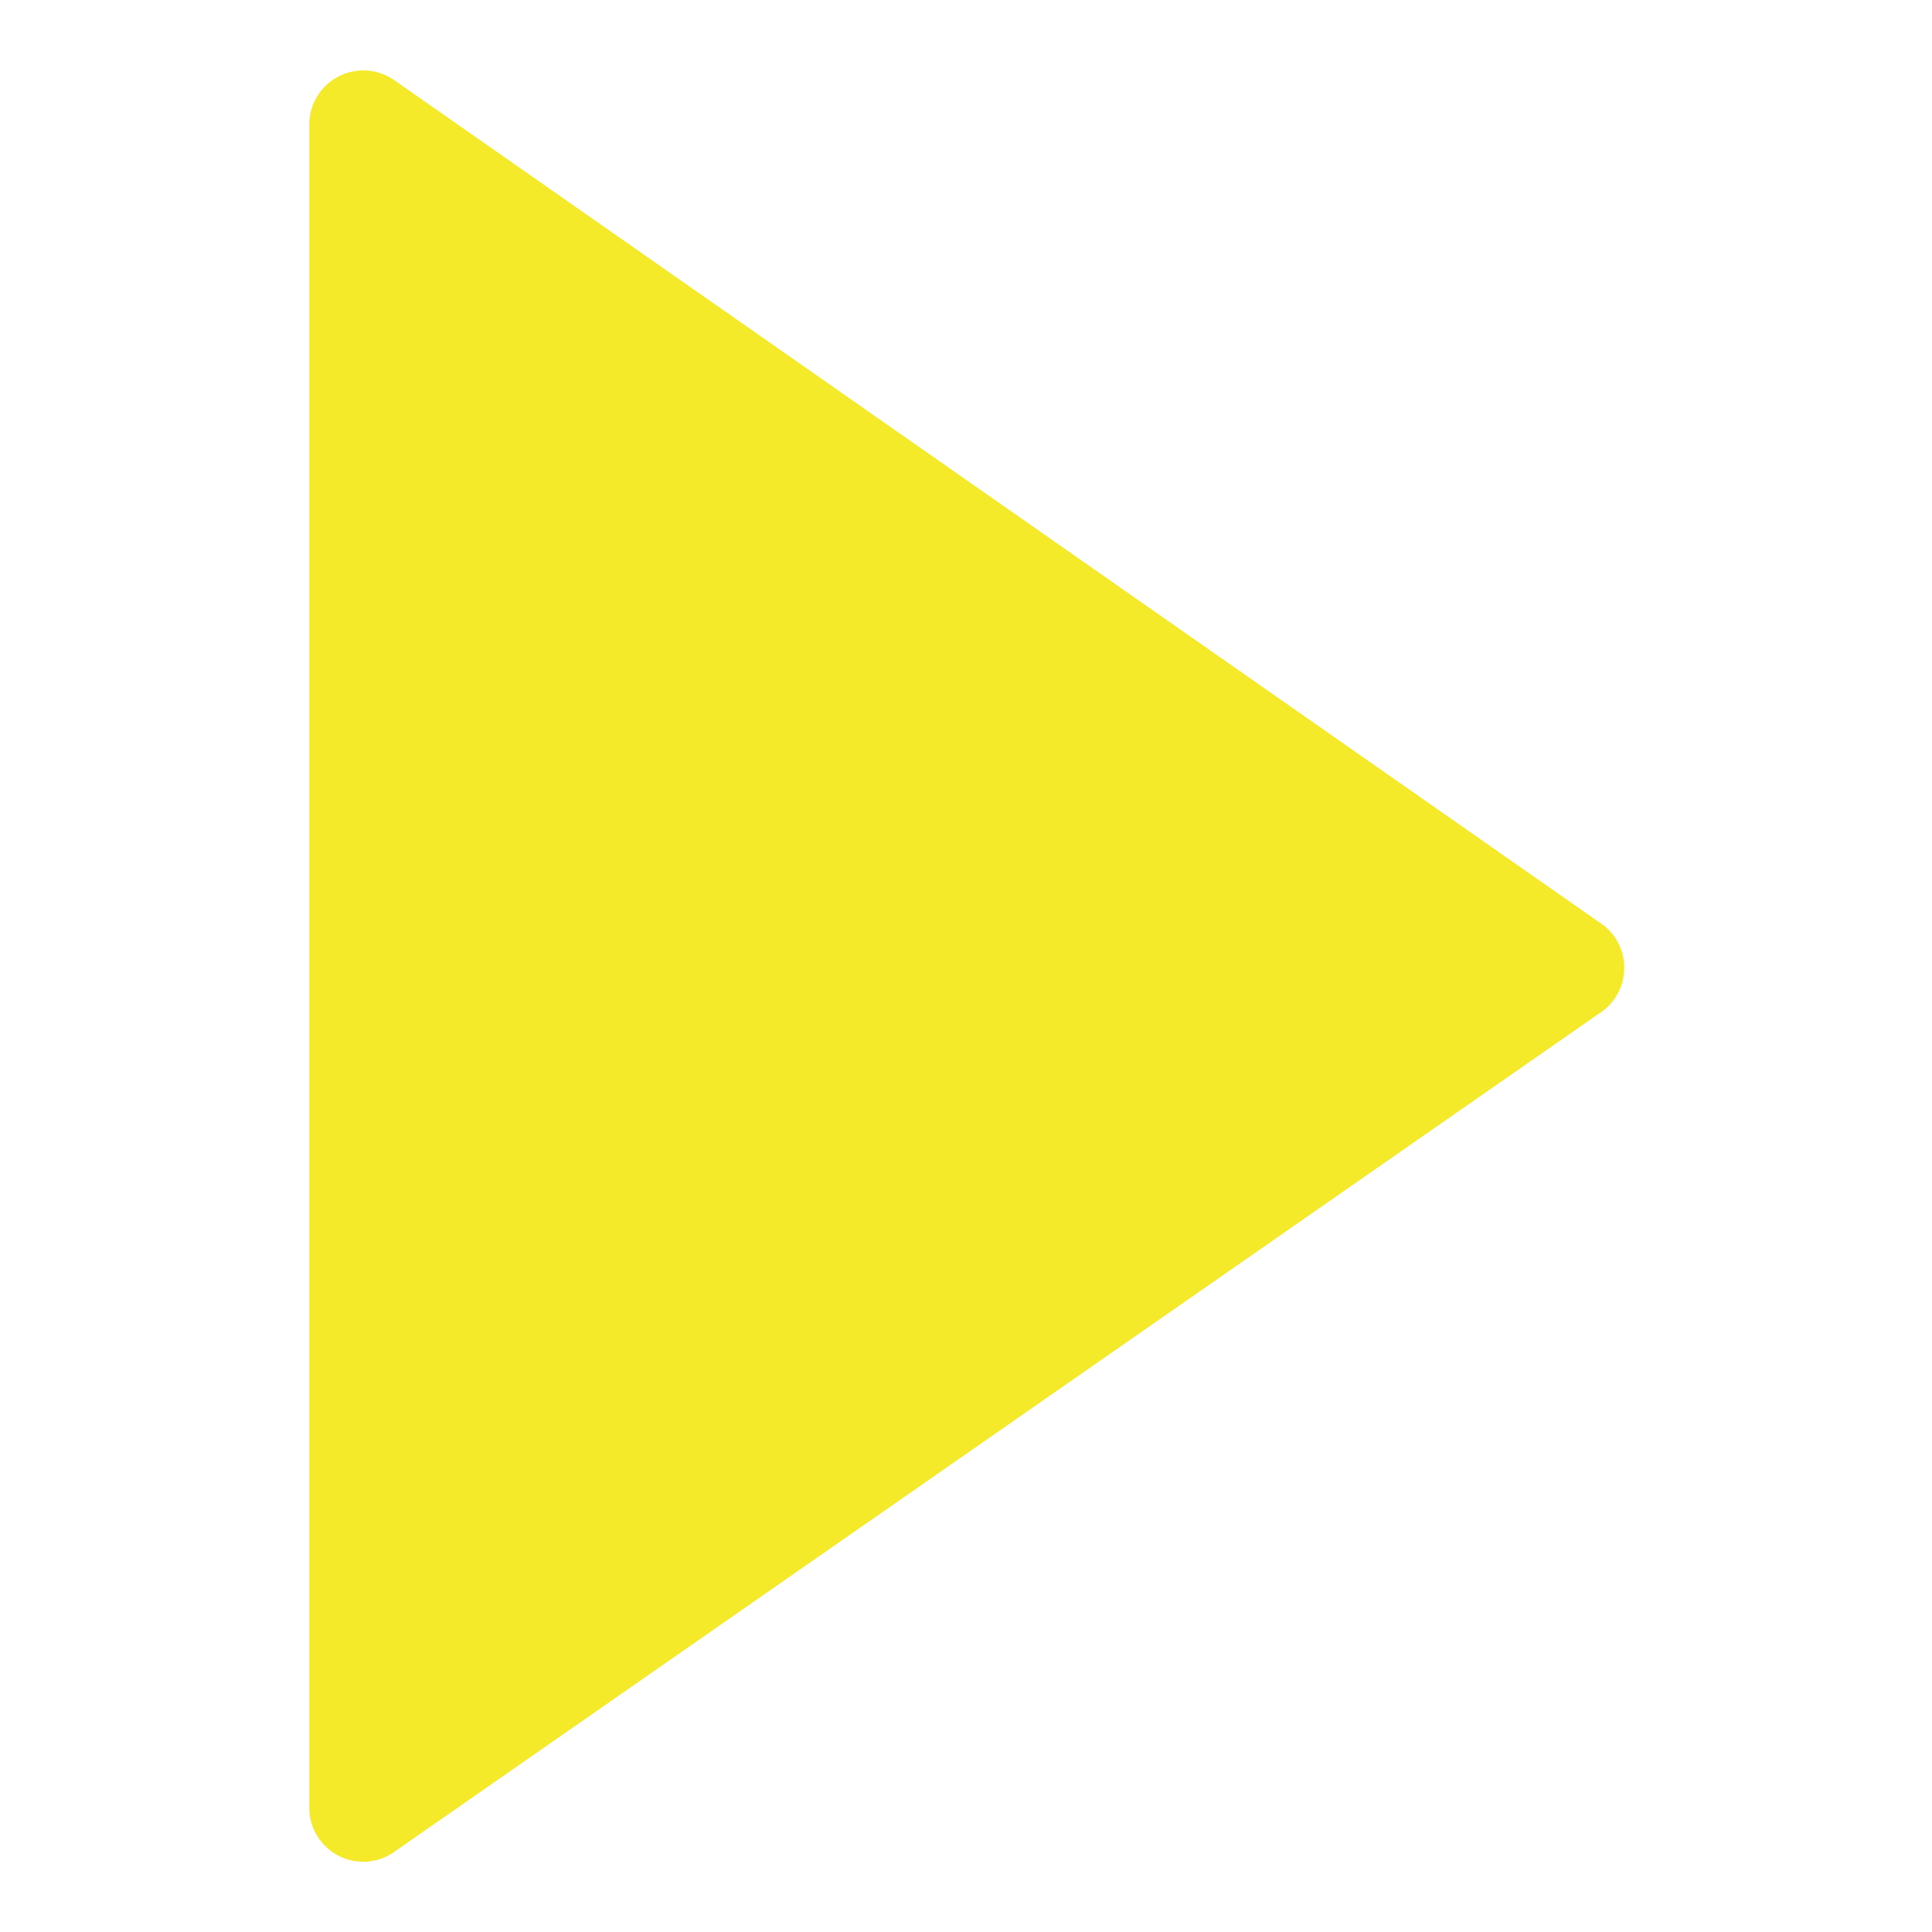 <?xml version="1.0" standalone="no"?><!DOCTYPE svg PUBLIC "-//W3C//DTD SVG 1.1//EN" "http://www.w3.org/Graphics/SVG/1.1/DTD/svg11.dtd"><svg t="1747499021183" class="icon" viewBox="0 0 1024 1024" version="1.1" xmlns="http://www.w3.org/2000/svg" p-id="5423" width="16" height="16" xmlns:xlink="http://www.w3.org/1999/xlink"><path d="M192.573 986.772a28.642 28.642 0 0 1-28.642-28.642V65.87a28.642 28.642 0 0 1 45.147-23.302l638.369 446.13a28.642 28.642 0 0 1 0 48.545L209.078 981.432a28.642 28.642 0 0 1-16.505 5.34z" fill="#f4ea2a" p-id="5424"></path></svg>